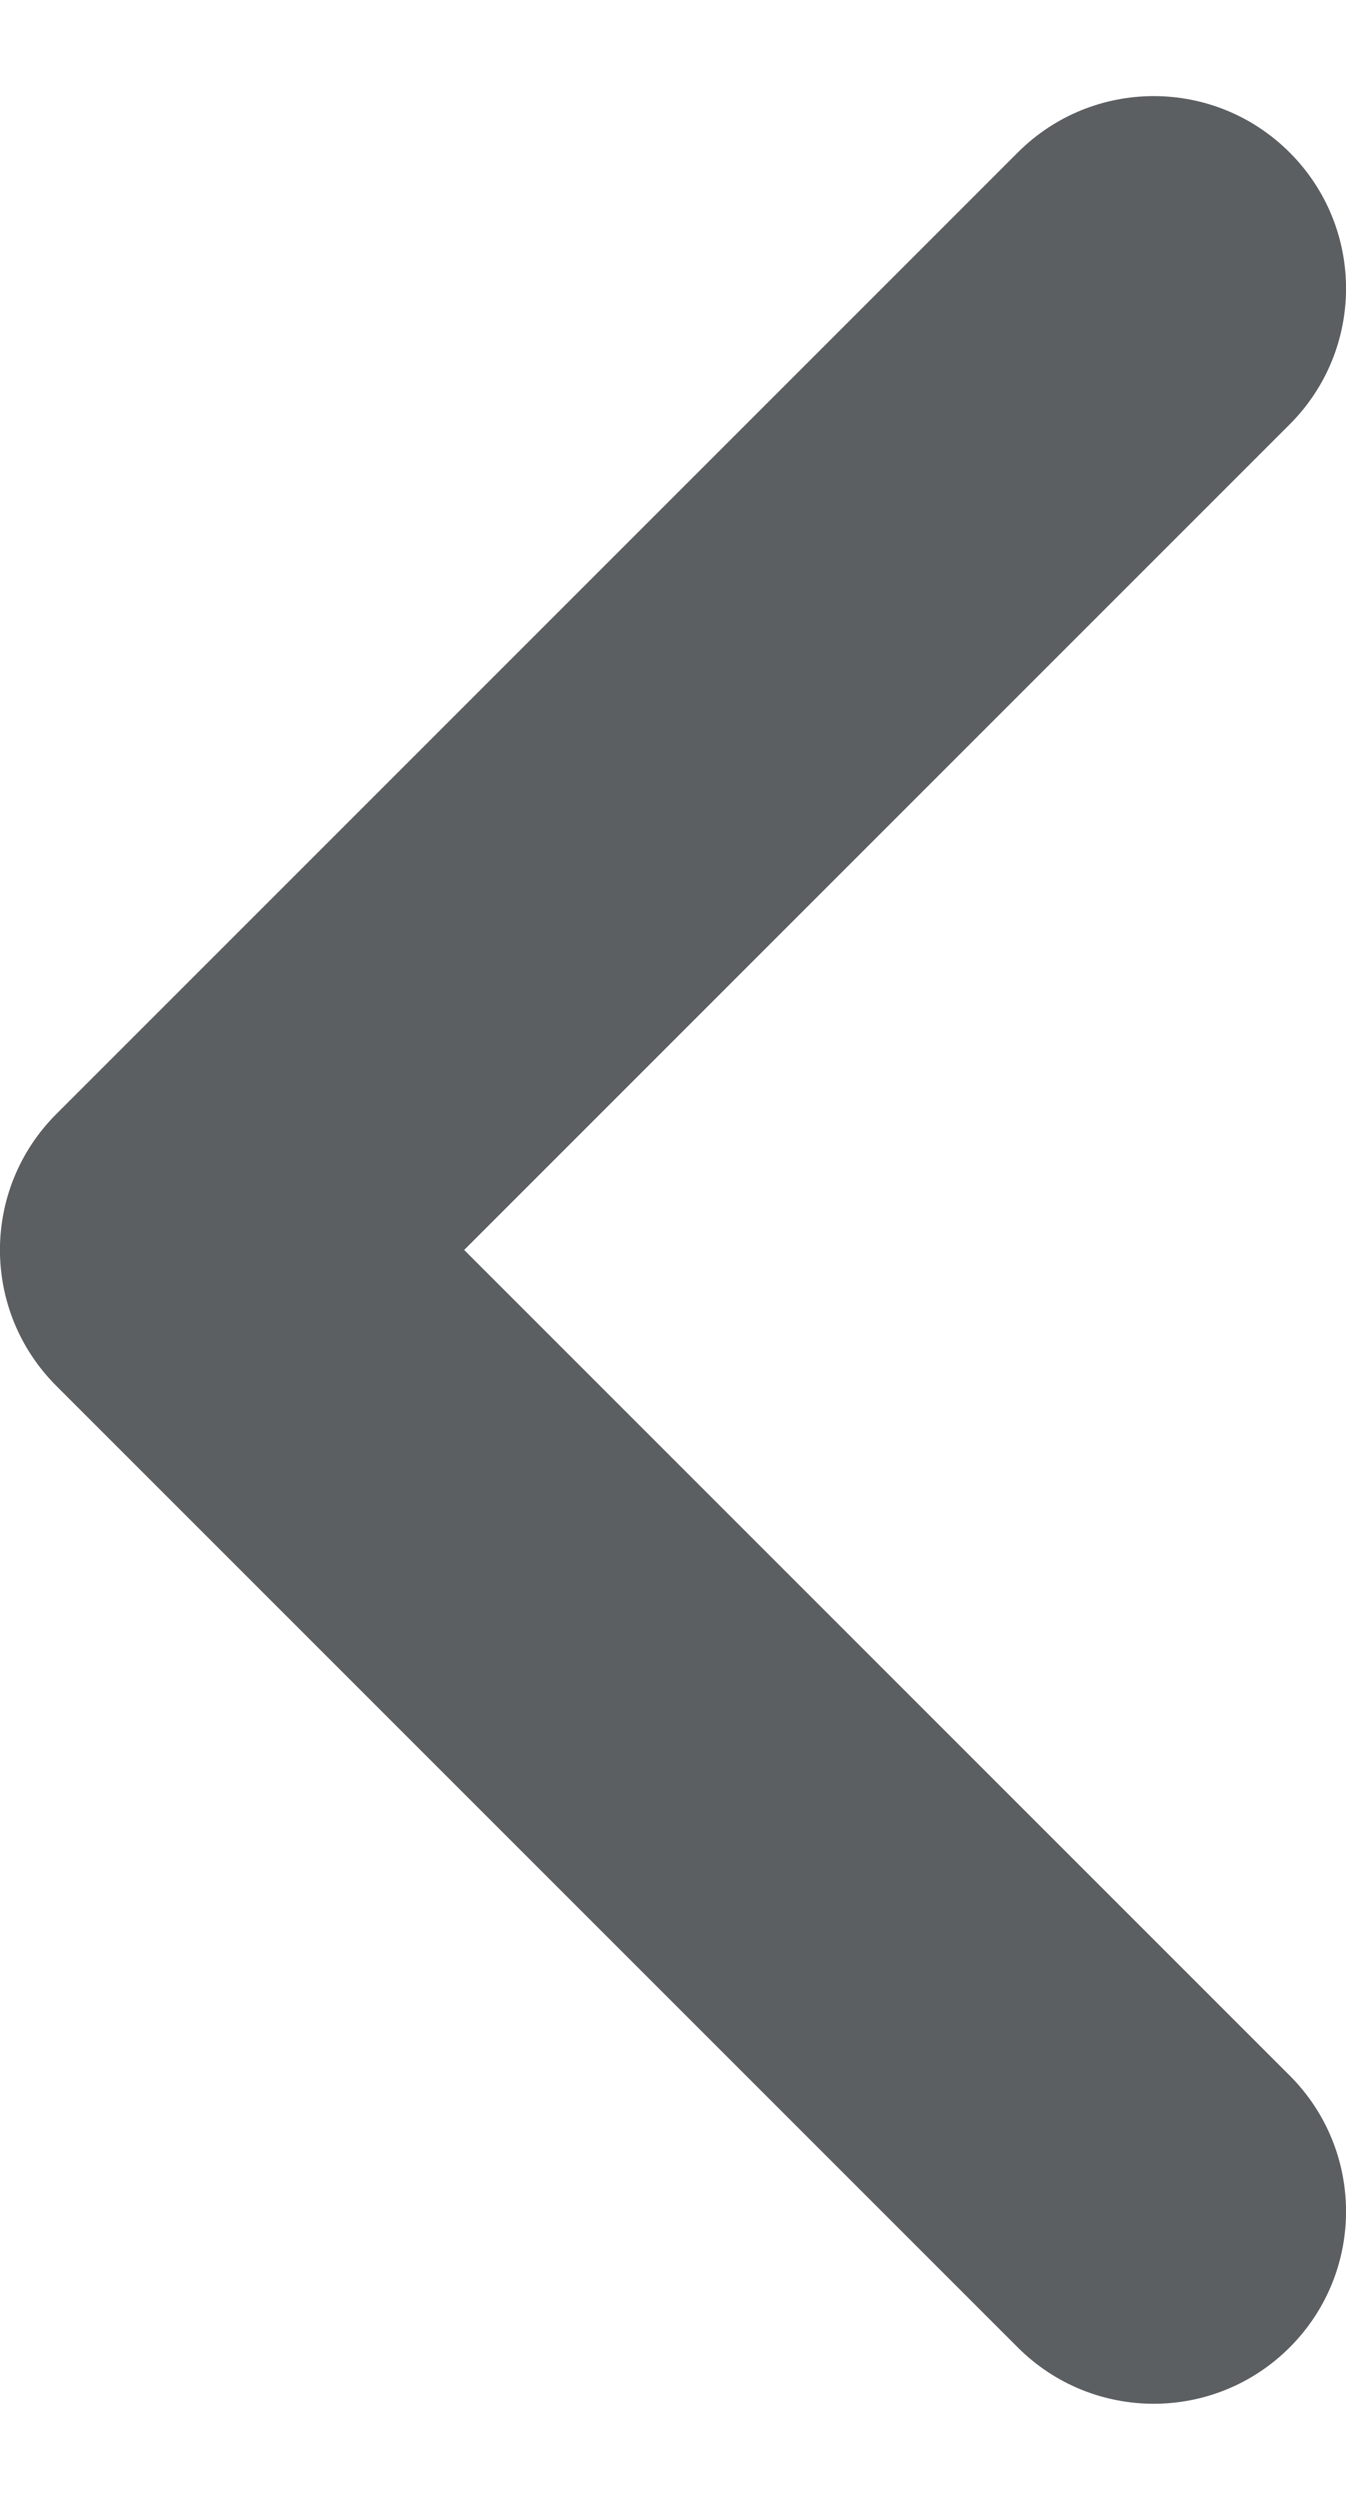 <svg width="7" height="13" viewBox="0 0 7 13" fill="none" xmlns="http://www.w3.org/2000/svg">
<path fill-rule="evenodd" clip-rule="evenodd" d="M6 12.5C5.744 12.5 5.488 12.402 5.293 12.207L0.293 7.207C-0.098 6.816 -0.098 6.184 0.293 5.793L5.293 0.793C5.684 0.402 6.316 0.402 6.707 0.793C7.098 1.184 7.098 1.816 6.707 2.207L2.414 6.5L6.707 10.793C7.098 11.184 7.098 11.816 6.707 12.207C6.512 12.402 6.256 12.5 6 12.5Z" fill="#5C5F62"/>
</svg>
